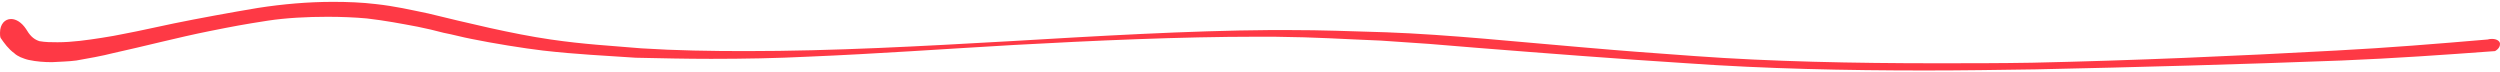 <svg xmlns="http://www.w3.org/2000/svg" fill="none" viewBox="0 0 278 8"><path fill="#FE3945" d="M276.646 4.39c-5.784.492-11.014.923-16.859 1.23-11.199.616-22.521 1.108-33.843 1.355-3.507.061-7.076.061-10.645.061-9.106 0-18.398-.185-26.828-.8-5.845-.43-6.953-.492-12.614-.984-6.645-.554-14.829-1.416-21.72-1.662-4.369-.123-6.83-.246-10.891-.246h-2.031c-9.045.062-19.444.677-28.797 1.23-9.845.555-19.628 1.108-29.473 1.108-3.877 0-7.753-.061-11.63-.307-3.569-.308-6.276-.431-10.091-.985-4.246-.615-9.291-1.846-13.598-2.892-2.093-.43-3.63-.8-5.846-1.046-1.538-.184-3.138-.246-4.738-.246-2.769 0-5.6.246-8.368.677-2.954.492-6.646 1.169-9.353 1.723-2.4.492-3.323.738-5.6 1.169-.615.123-1.538.308-2.4.43-1.599.247-3.26.493-4.922.493-.677 0-1.353 0-2.03-.123-.739-.246-1.108-.739-1.477-1.354-.492-.738-1.108-1.107-1.661-1.107C.554 2.114 0 2.667 0 3.652c0 .184 0 .369.062.554.43.615.861 1.23 1.538 1.722.184.185.43.308.677.431.307.123.615.246.923.308.861.184 1.723.246 2.584.246.923-.062 1.784-.062 2.707-.185 1.108-.184 3.077-.553 4-.8 3.63-.8 7.384-1.784 10.768-2.46 2.769-.555 3.753-.74 6.522-1.17 2.03-.308 4.37-.43 6.646-.43 1.477 0 3.015.06 4.368.184 2.093.246 3.692.554 5.661.923.923.185 1.97.43 2.892.677.985.184 2.093.492 3.077.677 2.4.492 5.846 1.046 7.938 1.292 3.753.43 6.768.554 10.337.8 2.83.061 5.6.123 8.368.123 3.63 0 7.2-.062 10.891-.246 7.446-.308 15.199-.862 22.705-1.292 8.923-.493 18.583-.923 27.197-.923h1.785c5.107.061 7.199.246 11.875.43 1.662.123 3.631.246 5.415.37 1.723.123 3.508.307 5.23.43 7.753.615 15.691 1.23 23.444 1.723 8.738.615 17.66.8 26.459.8 4.122 0 8.245-.062 12.306-.123 11.506-.246 22.705-.554 34.027-.985 5.907-.246 11.199-.615 17.044-1.046.431-.246.554-.553.554-.8 0-.307-.369-.553-.861-.553-.124 0-.308 0-.493.061z"/></svg>